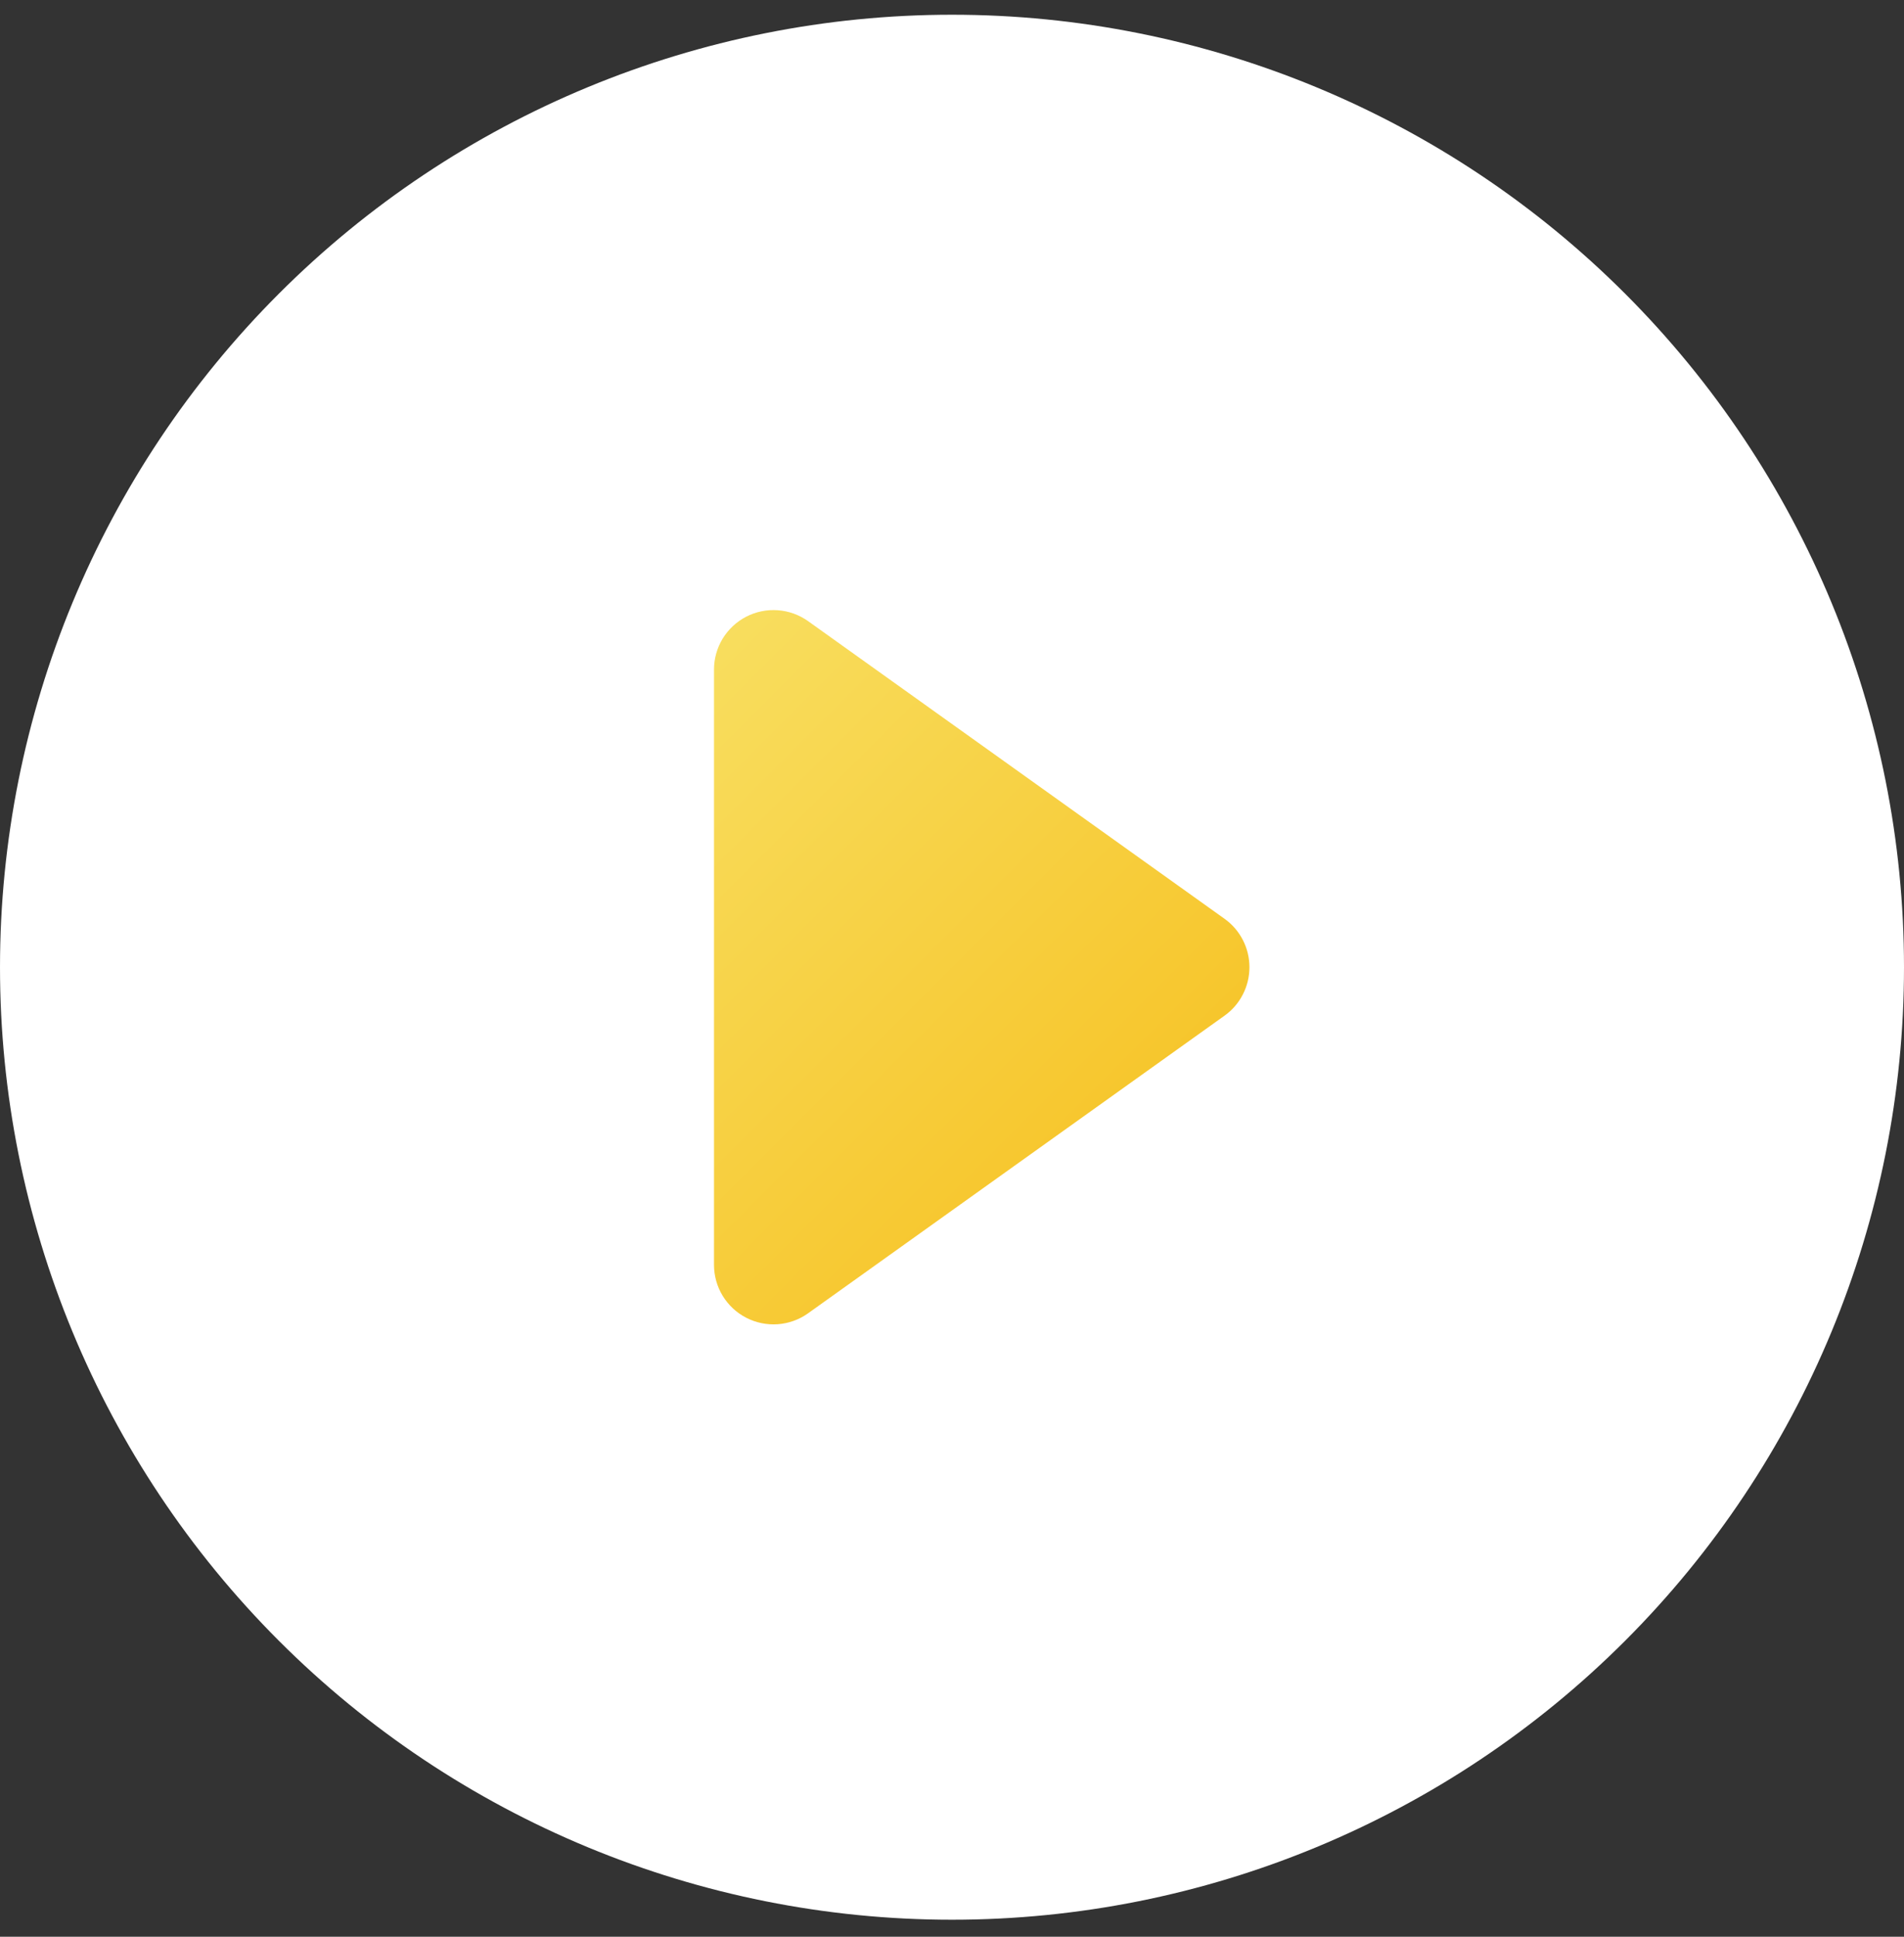 <svg width="60" height="61" viewBox="0 0 60 61" fill="none" xmlns="http://www.w3.org/2000/svg">
<rect x="0" y="0" width="60" height="61" fill="#333333" stroke="none"/>
<g clip-path="url(#clip0_2_28)">
<rect x="12.5" y="12.964" width="35" height="35" fill="url(#paint0_linear_2_28)"/>
<path d="M60 30.464C60 38.42 56.839 46.051 51.213 51.677C45.587 57.303 37.957 60.464 30 60.464C22.044 60.464 14.413 57.303 8.787 51.677C3.161 46.051 6.10352e-05 38.42 6.10352e-05 30.464C6.10352e-05 22.507 3.161 14.877 8.787 9.251C14.413 3.624 22.044 0.464 30 0.464C37.957 0.464 45.587 3.624 51.213 9.251C56.839 14.877 60 22.507 60 30.464ZM25.463 19.562C25.182 19.363 24.852 19.244 24.509 19.22C24.166 19.195 23.822 19.265 23.516 19.423C23.21 19.581 22.954 19.82 22.774 20.113C22.595 20.407 22.5 20.745 22.5 21.089V39.839C22.5 40.183 22.595 40.52 22.774 40.814C22.954 41.108 23.21 41.347 23.516 41.504C23.822 41.662 24.166 41.732 24.509 41.708C24.852 41.683 25.182 41.565 25.463 41.365L38.588 31.99C38.831 31.817 39.029 31.588 39.165 31.322C39.302 31.057 39.373 30.762 39.373 30.464C39.373 30.165 39.302 29.871 39.165 29.605C39.029 29.34 38.831 29.111 38.588 28.938L25.463 19.562Z" fill="white"/>
</g>
<defs>
<linearGradient id="paint0_linear_2_28" x1="12.5" y1="12.964" x2="47.5" y2="47.964" gradientUnits="userSpaceOnUse">
<stop stop-color="#F9EC7D"/>
<stop offset="1" stop-color="#F5B100"/>
</linearGradient>
<clipPath id="clip0_2_28">
<rect width="60" height="60" fill="white" transform="translate(0 0.464)"/>
</clipPath>
</defs>
</svg>
